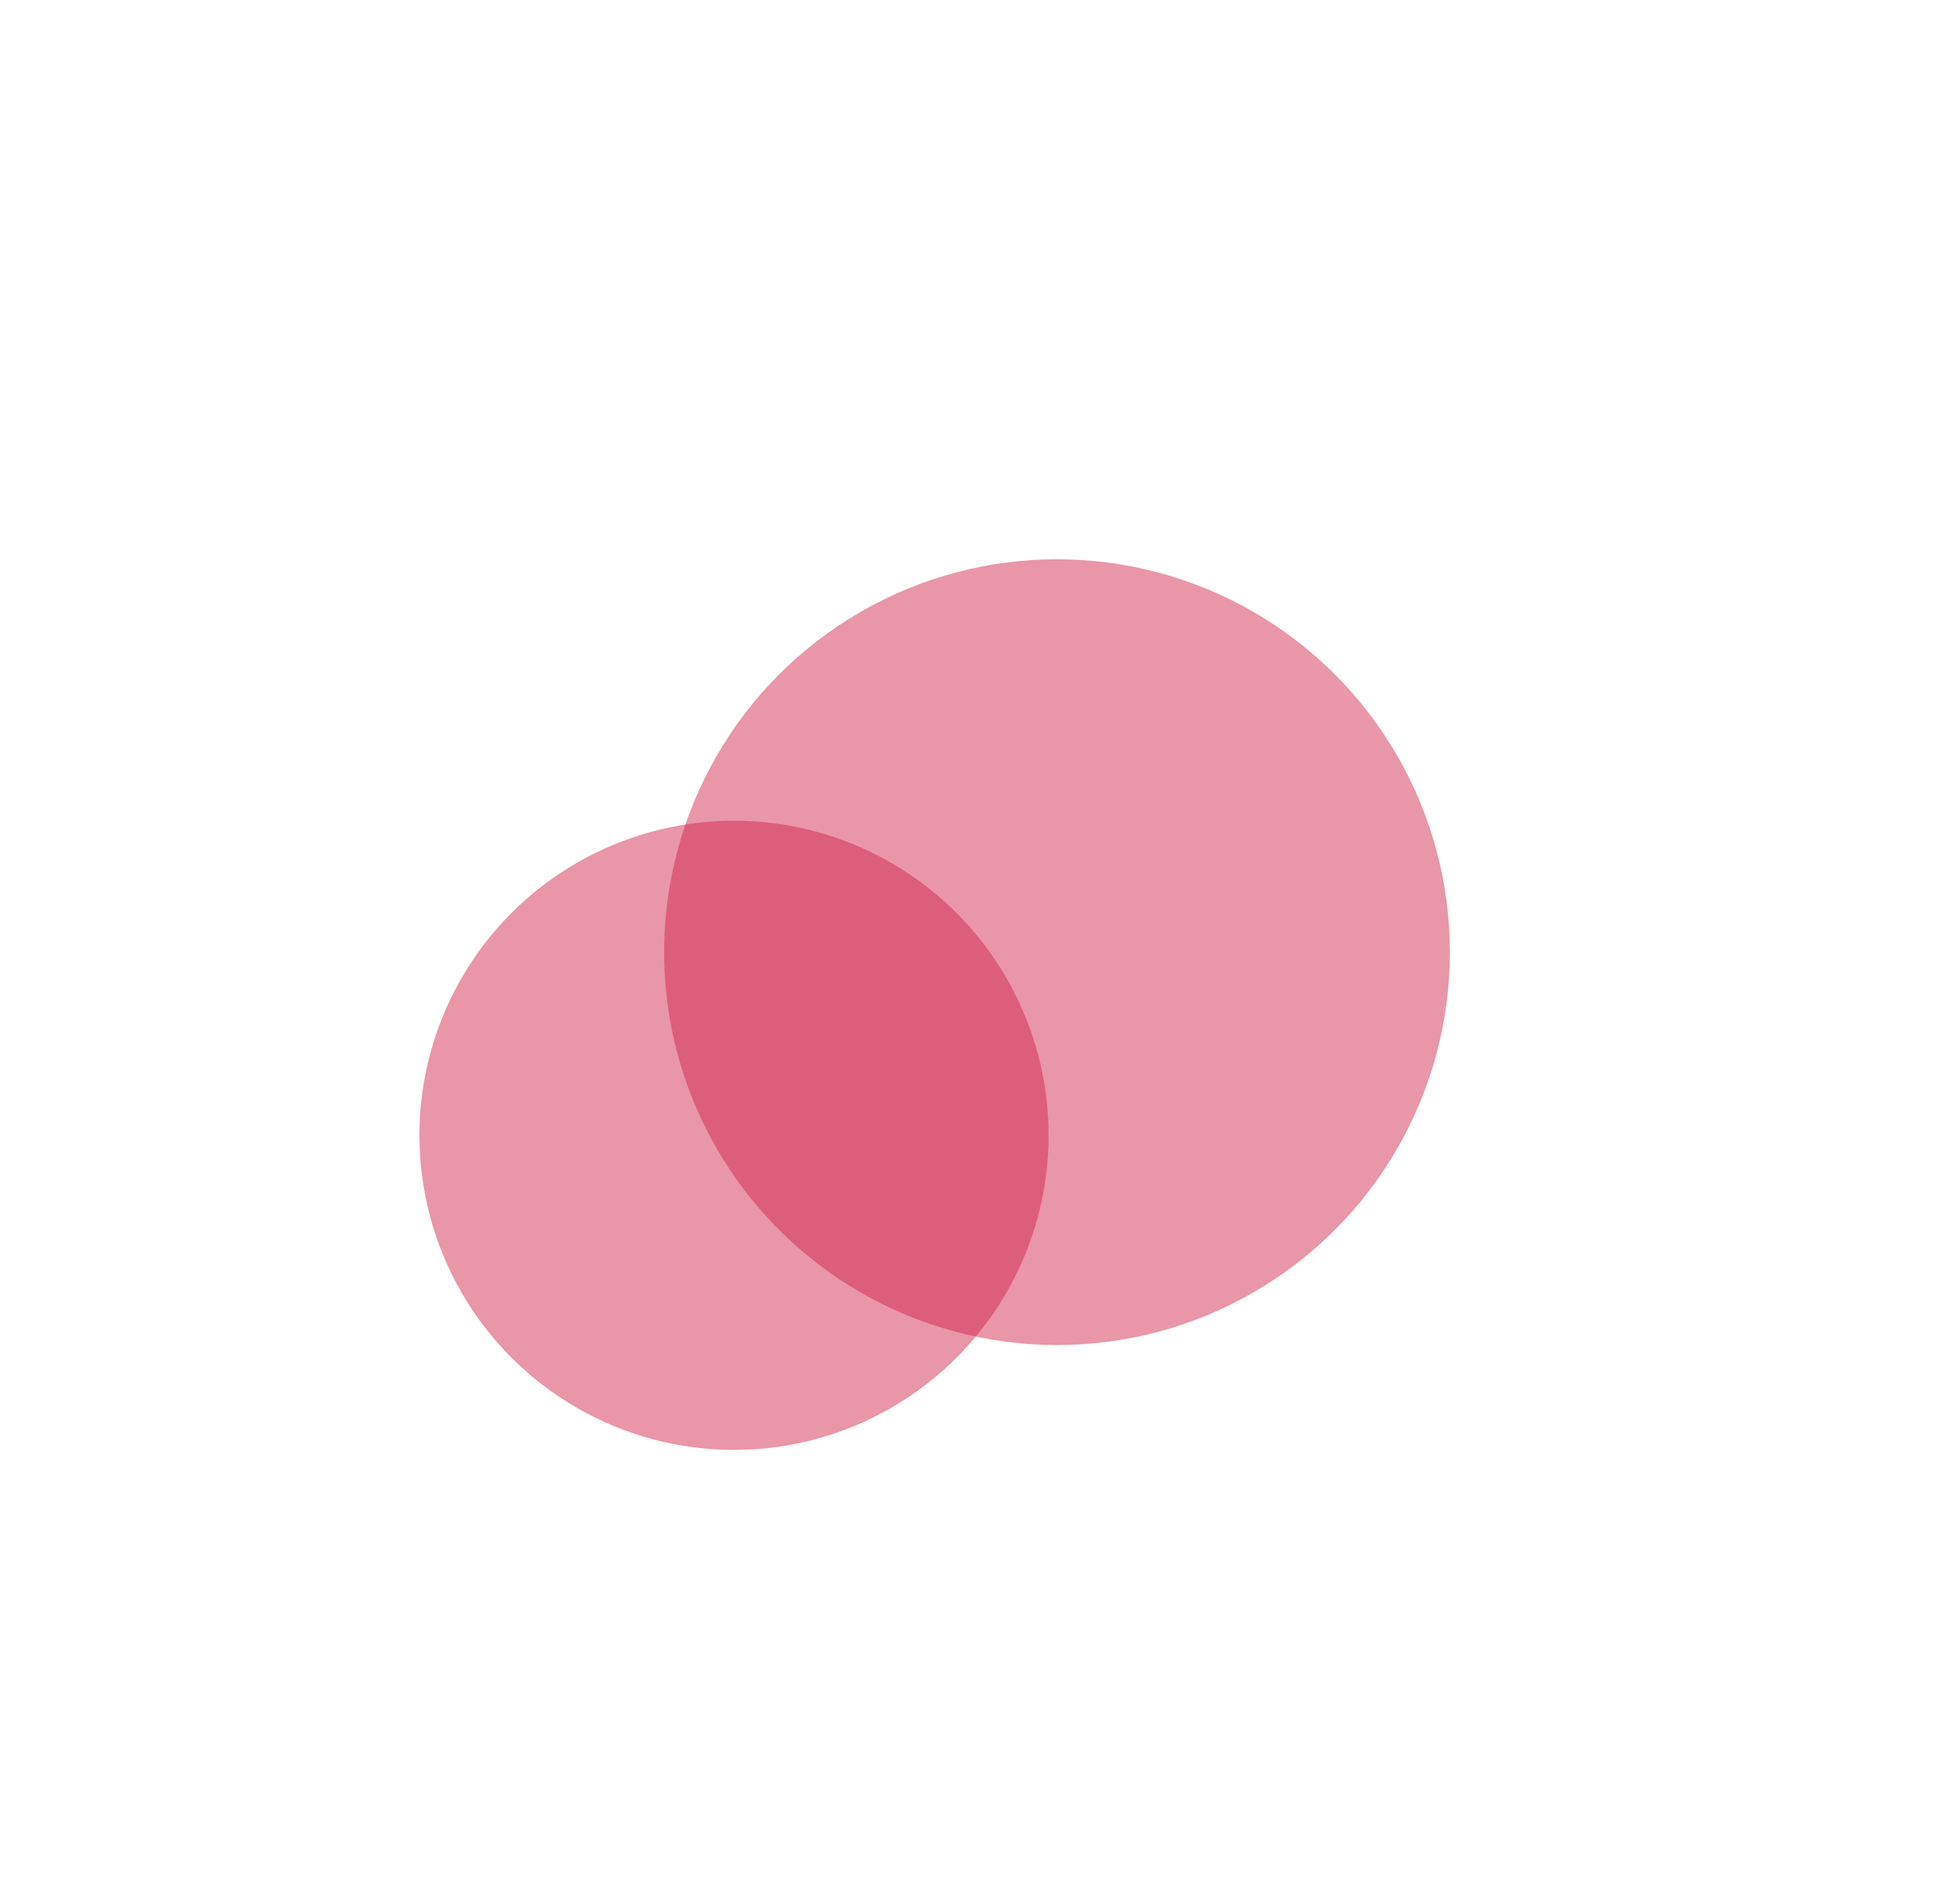 <svg width="1389" height="1362" viewBox="0 0 1389 1362" fill="none" xmlns="http://www.w3.org/2000/svg">
<g filter="url(#filter0_f_4220_12193)">
<circle cx="525" cy="812" r="225" fill="#D02148" fill-opacity="0.47"/>
</g>
<g filter="url(#filter1_f_4220_12193)">
<circle cx="756" cy="681" r="281" fill="#D02148" fill-opacity="0.47"/>
</g>
<defs>
<filter id="filter0_f_4220_12193" x="0" y="287" width="1050" height="1050" filterUnits="userSpaceOnUse" color-interpolation-filters="sRGB">
<feFlood flood-opacity="0" result="BackgroundImageFix"/>
<feBlend mode="normal" in="SourceGraphic" in2="BackgroundImageFix" result="shape"/>
<feGaussianBlur stdDeviation="150" result="effect1_foregroundBlur_4220_12193"/>
</filter>
<filter id="filter1_f_4220_12193" x="75" y="0" width="1362" height="1362" filterUnits="userSpaceOnUse" color-interpolation-filters="sRGB">
<feFlood flood-opacity="0" result="BackgroundImageFix"/>
<feBlend mode="normal" in="SourceGraphic" in2="BackgroundImageFix" result="shape"/>
<feGaussianBlur stdDeviation="200" result="effect1_foregroundBlur_4220_12193"/>
</filter>
</defs>
</svg>
